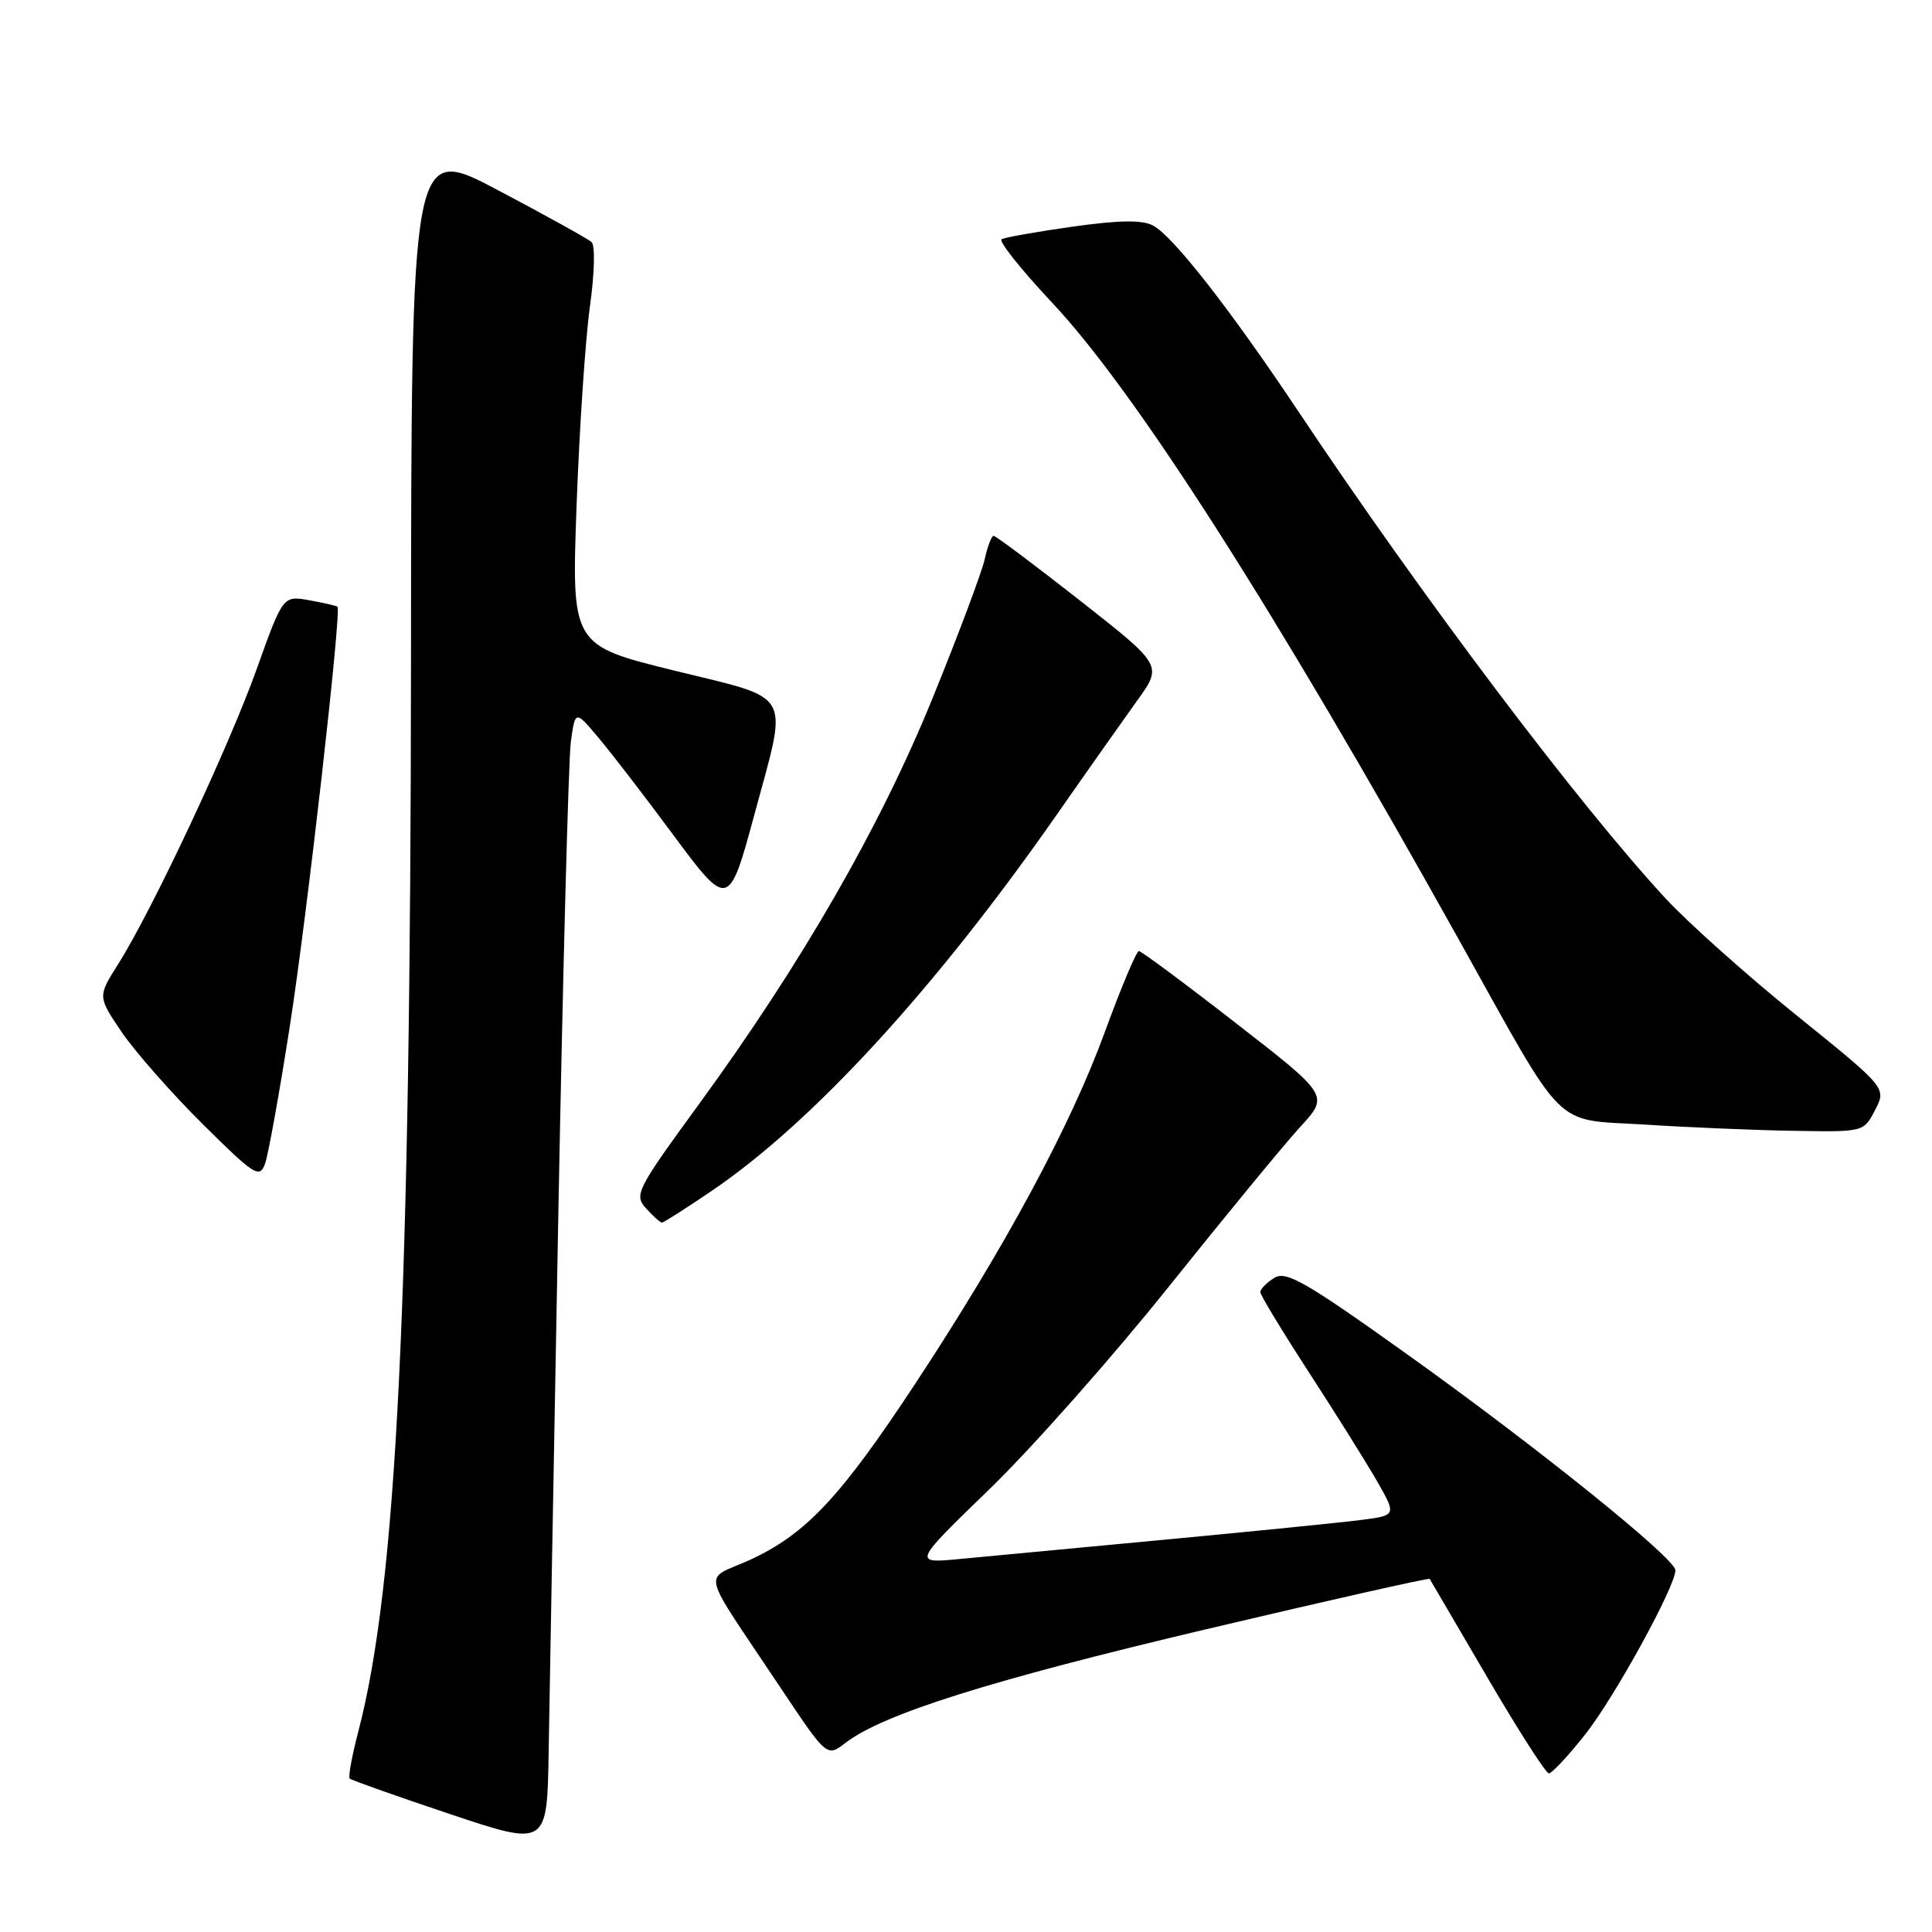 <?xml version="1.0" encoding="UTF-8" standalone="no"?>
<!DOCTYPE svg PUBLIC "-//W3C//DTD SVG 1.1//EN" "http://www.w3.org/Graphics/SVG/1.1/DTD/svg11.dtd" >
<svg xmlns="http://www.w3.org/2000/svg" xmlns:xlink="http://www.w3.org/1999/xlink" version="1.1" viewBox="0 0 256 256">
 <g >
 <path fill="currentColor"
d=" M 73.98 161.00 C 74.58 128.82 75.33 100.60 75.64 98.29 C 76.22 94.07 76.22 94.07 79.44 97.92 C 81.21 100.04 85.54 105.67 89.06 110.43 C 96.52 120.50 96.57 120.49 100.03 107.68 C 104.44 91.37 105.22 92.75 89.48 88.89 C 75.73 85.51 75.73 85.51 76.40 67.00 C 76.77 56.83 77.56 44.98 78.16 40.68 C 78.78 36.21 78.88 32.51 78.38 32.07 C 77.89 31.64 72.33 28.55 66.00 25.21 C 54.50 19.13 54.50 19.13 54.46 87.32 C 54.40 172.53 52.57 209.95 47.49 229.39 C 46.64 232.63 46.12 235.46 46.34 235.67 C 46.55 235.88 52.52 237.99 59.61 240.37 C 72.50 244.68 72.50 244.68 72.70 232.09 C 72.81 225.17 73.39 193.18 73.98 161.00 Z  M 210.07 229.79 C 213.93 224.91 222.00 210.22 222.00 208.07 C 222.00 206.51 203.73 191.79 186.58 179.54 C 172.95 169.80 170.42 168.35 168.84 169.33 C 167.83 169.96 167.00 170.81 167.00 171.21 C 167.00 171.60 169.86 176.33 173.36 181.72 C 176.86 187.10 180.92 193.59 182.40 196.15 C 185.07 200.80 185.07 200.80 180.29 201.41 C 177.65 201.75 166.05 202.91 154.50 204.00 C 142.95 205.08 130.67 206.24 127.22 206.57 C 120.94 207.17 120.94 207.17 131.10 197.33 C 136.69 191.92 147.38 179.85 154.86 170.50 C 162.34 161.15 170.18 151.62 172.28 149.33 C 176.11 145.16 176.11 145.16 163.80 135.60 C 157.04 130.34 151.23 126.03 150.91 126.02 C 150.59 126.01 148.56 130.82 146.41 136.71 C 141.86 149.18 133.19 165.26 121.28 183.34 C 111.35 198.42 106.76 203.30 99.35 206.70 C 93.08 209.57 92.53 207.28 103.45 223.67 C 109.57 232.84 109.57 232.84 112.03 230.94 C 117.00 227.12 131.16 222.66 159.88 215.87 C 176.04 212.05 189.34 209.06 189.44 209.21 C 189.54 209.37 192.97 215.23 197.06 222.23 C 201.15 229.23 204.83 234.97 205.23 234.98 C 205.63 234.99 207.81 232.66 210.07 229.79 Z  M 94.30 157.80 C 107.68 148.72 123.93 131.01 139.99 108.00 C 144.02 102.22 148.84 95.40 150.68 92.83 C 154.05 88.17 154.05 88.17 143.11 79.58 C 137.09 74.86 131.94 71.00 131.66 71.00 C 131.39 71.00 130.85 72.39 130.48 74.10 C 130.10 75.80 127.02 84.03 123.62 92.39 C 116.68 109.48 106.30 127.53 92.71 146.18 C 84.31 157.69 83.99 158.33 85.61 160.12 C 86.55 161.16 87.49 162.00 87.71 162.00 C 87.93 162.00 90.90 160.11 94.30 157.80 Z  M 38.43 135.80 C 40.71 121.14 45.27 80.93 44.72 80.39 C 44.60 80.28 42.92 79.89 41.00 79.54 C 37.50 78.91 37.50 78.91 34.00 88.69 C 30.29 99.05 20.16 120.62 15.64 127.78 C 12.94 132.05 12.94 132.05 16.14 136.78 C 17.91 139.37 22.72 144.84 26.84 148.93 C 33.71 155.75 34.39 156.18 35.11 154.23 C 35.54 153.06 37.04 144.77 38.43 135.80 Z  M 248.46 147.08 C 249.97 144.16 249.97 144.16 238.08 134.56 C 231.54 129.29 223.71 122.30 220.69 119.04 C 209.15 106.56 188.48 79.16 172.03 54.50 C 163.02 41.00 155.45 31.31 152.80 29.89 C 151.36 29.12 148.35 29.16 142.15 30.03 C 137.39 30.70 133.15 31.45 132.72 31.70 C 132.29 31.95 135.27 35.69 139.33 40.02 C 150.41 51.79 168.81 80.59 193.18 124.28 C 207.77 150.44 205.55 148.23 218.06 149.02 C 223.80 149.39 232.65 149.76 237.72 149.84 C 246.95 150.00 246.95 150.00 248.46 147.08 Z "/>
</g>
</svg>